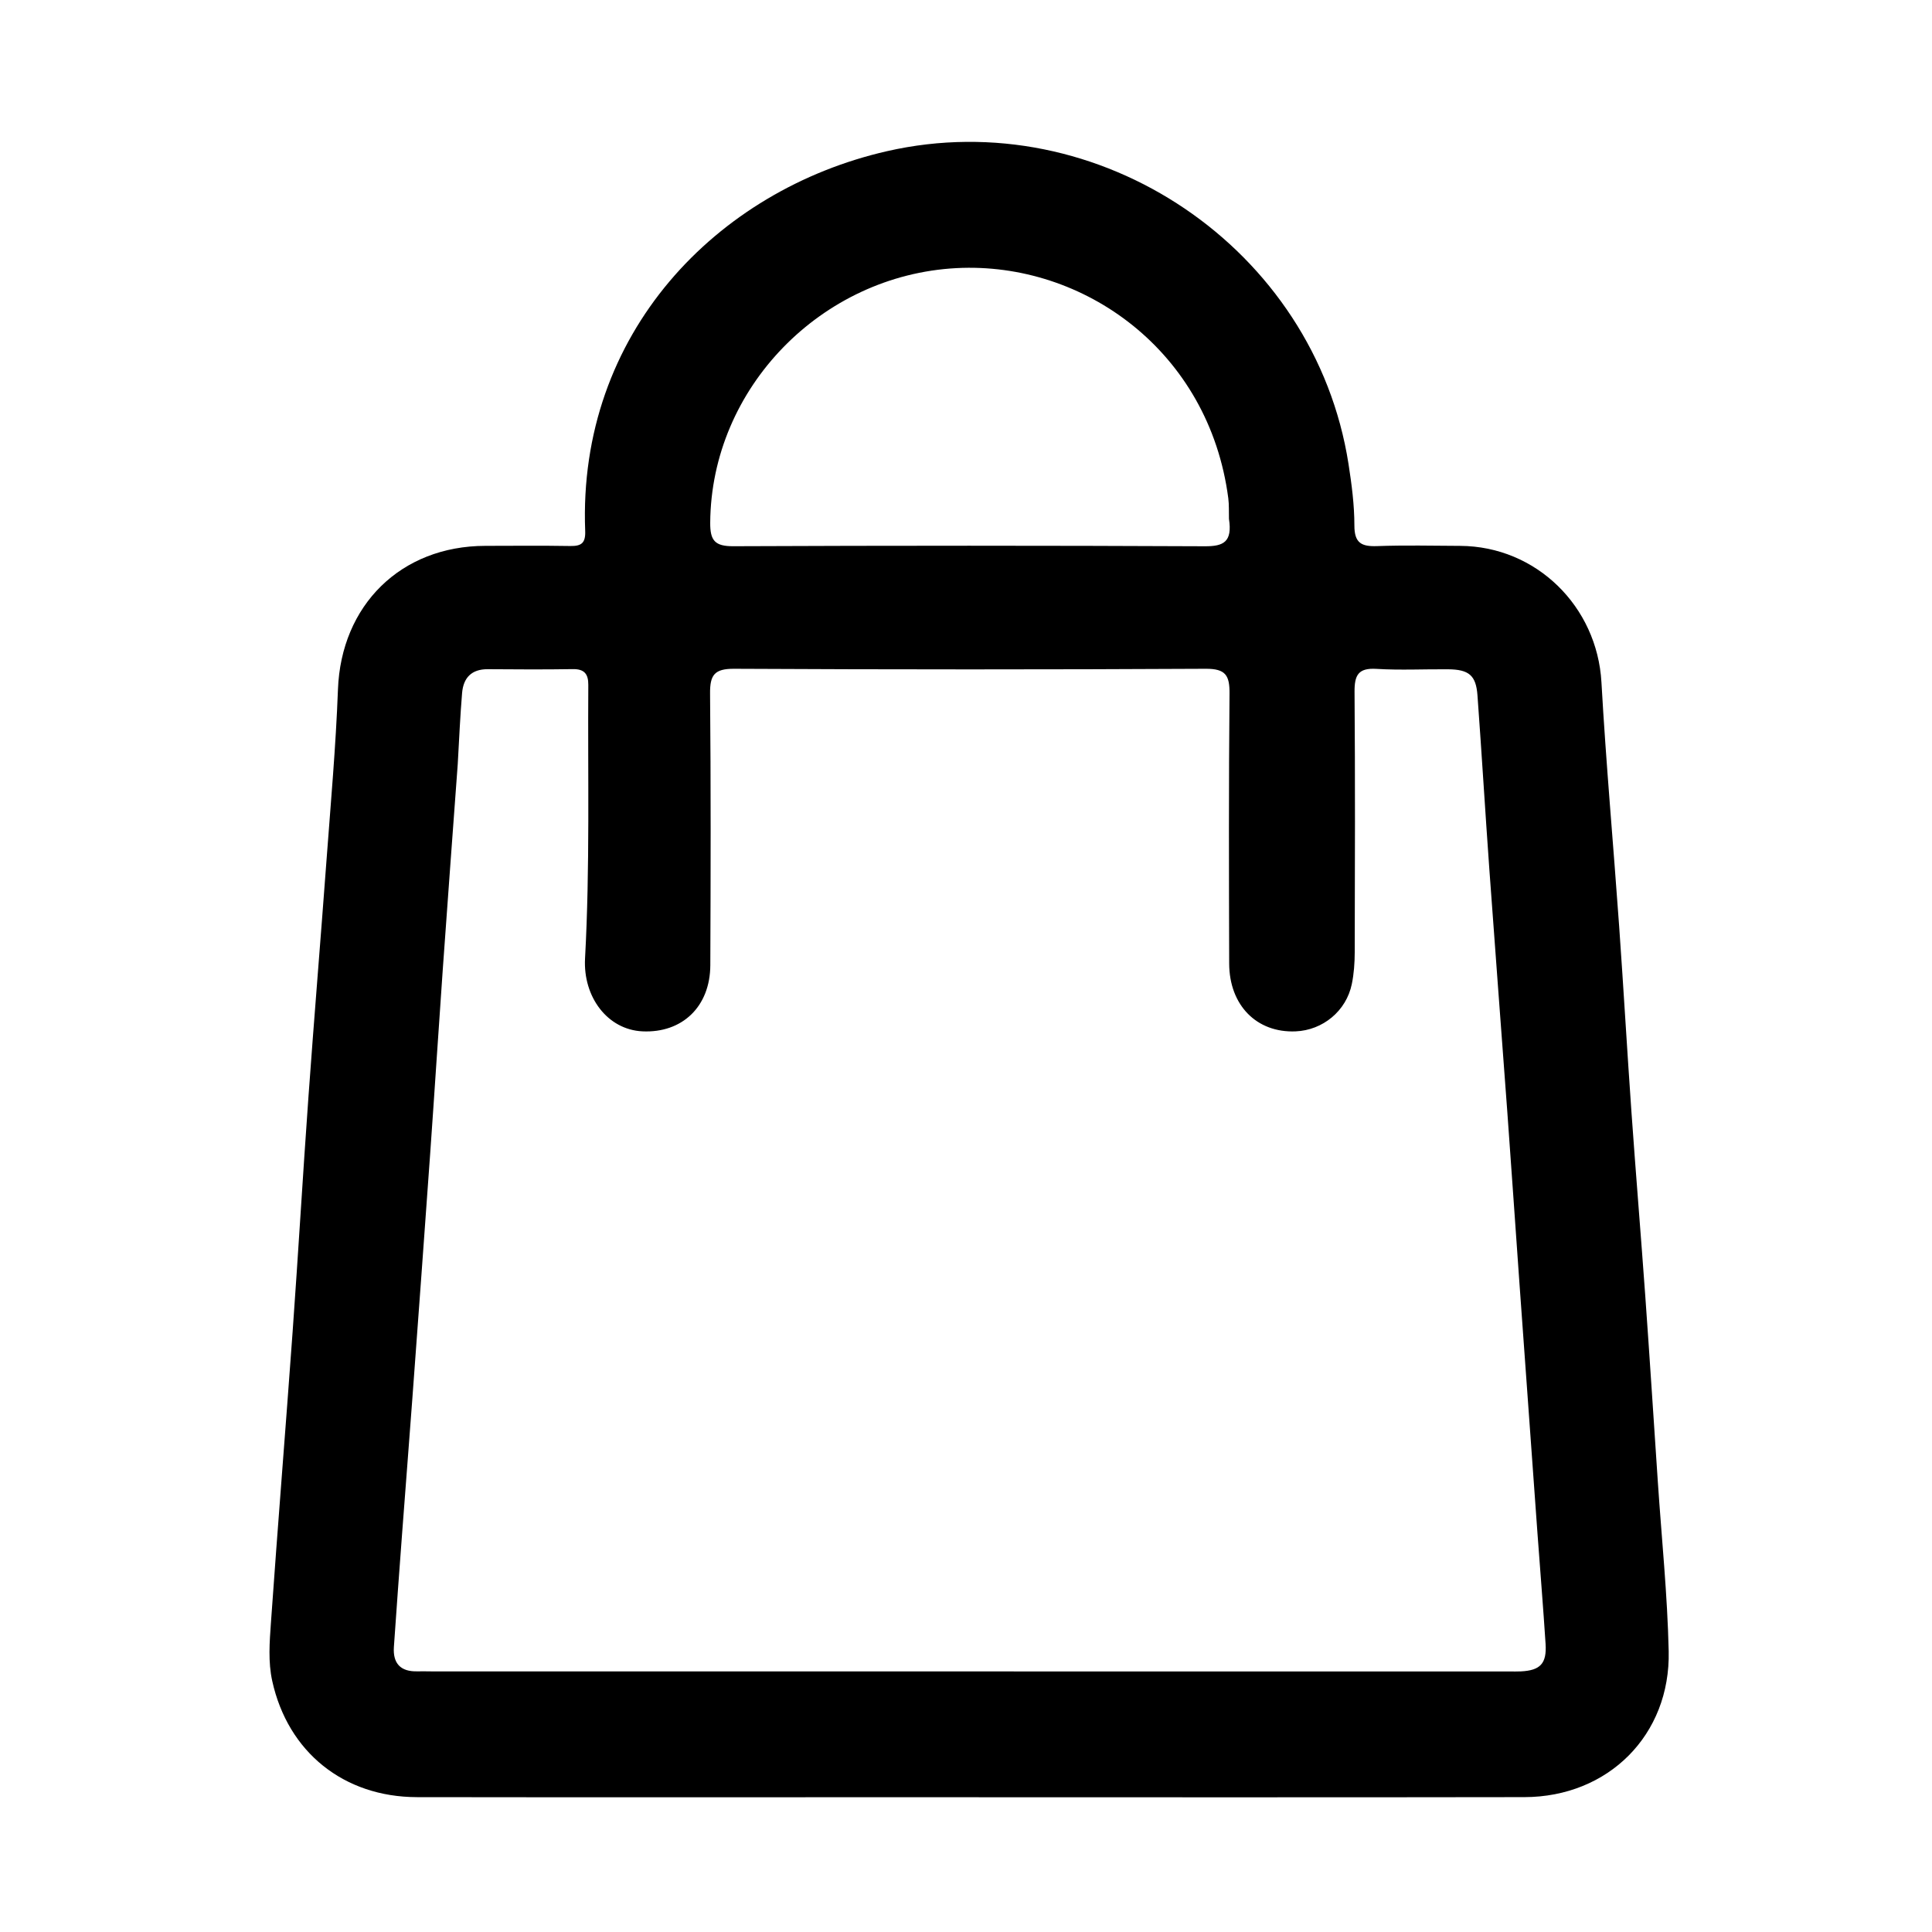 <svg version="1.1" id="Layer_1" xmlns="http://www.w3.org/2000/svg" xmlns:xlink="http://www.w3.org/1999/xlink" x="0px" y="0px"
	 width="100%" viewBox="0 0 512 512" enable-background="new 0 0 512 512" xml:space="preserve">
<path fill="#000000" opacity="1" stroke="none" 
	d="
M240,476.285 
	C196.504,476.284 153.507,476.328 110.511,476.262 
	C91.086,476.233 76.296,464.315 72.149,445.49 
	C71.027,440.398 71.437,435.169 71.798,430.046 
	C73.607,404.332 75.696,378.638 77.547,352.927 
	C79.04,332.192 80.251,311.436 81.74,290.701 
	C83.241,269.804 84.978,248.924 86.523,228.03 
	C87.64,212.936 89.001,197.845 89.561,182.727 
	C90.388,160.406 106.197,144.691 128.621,144.658 
	C136.12,144.647 143.621,144.571 151.118,144.698 
	C154.068,144.748 155.207,143.928 155.082,140.703 
	C153.05,88.362 189.942,50.358 235.071,40.062 
	C291.281,27.239 348.435,65.811 357.364,122.928 
	C358.21,128.34 358.932,133.838 358.928,139.296 
	C358.925,143.943 360.846,144.87 364.957,144.723 
	C372.28,144.46 379.619,144.625 386.952,144.663 
	C407.13,144.768 423.263,160.714 424.399,180.808 
	C425.619,202.383 427.565,223.915 429.093,245.473 
	C430.257,261.898 431.196,278.338 432.356,294.763 
	C433.503,311.017 434.857,327.256 436.02,343.509 
	C437.194,359.931 438.245,376.362 439.348,392.79 
	C440.35,407.722 441.889,422.642 442.221,437.589 
	C442.714,459.776 426.214,476.219 403.983,476.257 
	C349.489,476.35 294.994,476.285 240,476.285 
M121.303,202.543 
	C119.981,220.626 118.627,238.707 117.348,256.793 
	C116.197,273.055 115.167,289.325 114.012,305.587 
	C112.48,327.155 110.893,348.718 109.303,370.282 
	C108.423,382.225 107.475,394.163 106.583,406.106 
	C105.827,416.223 105.08,426.34 104.386,436.462 
	C104.089,440.81 106.14,443.038 110.585,442.923 
	C111.917,442.889 113.251,442.939 114.584,442.939 
	C209.748,442.946 304.911,442.952 400.075,442.956 
	C401.075,442.957 402.077,442.985 403.074,442.934 
	C408.189,442.675 409.931,440.862 409.595,435.654 
	C408.963,425.859 408.152,416.077 407.442,406.287 
	C405.842,384.217 404.249,362.146 402.669,340.074 
	C401.589,324.974 400.564,309.87 399.461,294.772 
	C397.897,273.368 396.243,251.97 394.705,230.564 
	C393.597,215.133 392.674,199.688 391.544,184.259 
	C391.156,178.962 389.275,177.418 383.768,177.37 
	C377.436,177.314 371.084,177.648 364.775,177.259 
	C359.916,176.958 358.935,178.963 358.969,183.366 
	C359.146,206.364 359.076,229.364 359.017,252.363 
	C359.009,255.177 358.811,258.044 358.243,260.792 
	C356.769,267.932 350.562,273.022 343.34,273.323 
	C333.052,273.751 325.778,266.434 325.746,255.331 
	C325.678,231.499 325.616,207.665 325.837,183.835 
	C325.882,178.992 324.826,177.205 319.531,177.233 
	C277.867,177.454 236.2,177.449 194.536,177.234 
	C189.303,177.207 188.13,178.903 188.175,183.8 
	C188.395,207.797 188.342,231.798 188.241,255.797 
	C188.195,266.765 180.792,273.814 170.247,273.317 
	C161.011,272.882 154.484,264.222 155.043,253.971 
	C156.36,229.835 155.742,205.665 155.906,181.509 
	C155.925,178.602 154.854,177.274 151.791,177.323 
	C144.293,177.444 136.792,177.399 129.292,177.344 
	C124.964,177.312 122.793,179.615 122.457,183.672 
	C121.963,189.639 121.69,195.625 121.303,202.543 
M325.687,137.497 
	C325.634,135.666 325.743,133.813 325.506,132.006 
	C320.409,93.088 287.214,69.3 253.489,71.052 
	C217.748,72.91 188.469,102.786 188.214,138.513 
	C188.18,143.269 189.449,144.775 194.342,144.755 
	C236,144.577 277.659,144.577 319.317,144.766 
	C324.271,144.789 326.626,143.616 325.687,137.497 
z"/>
</svg>